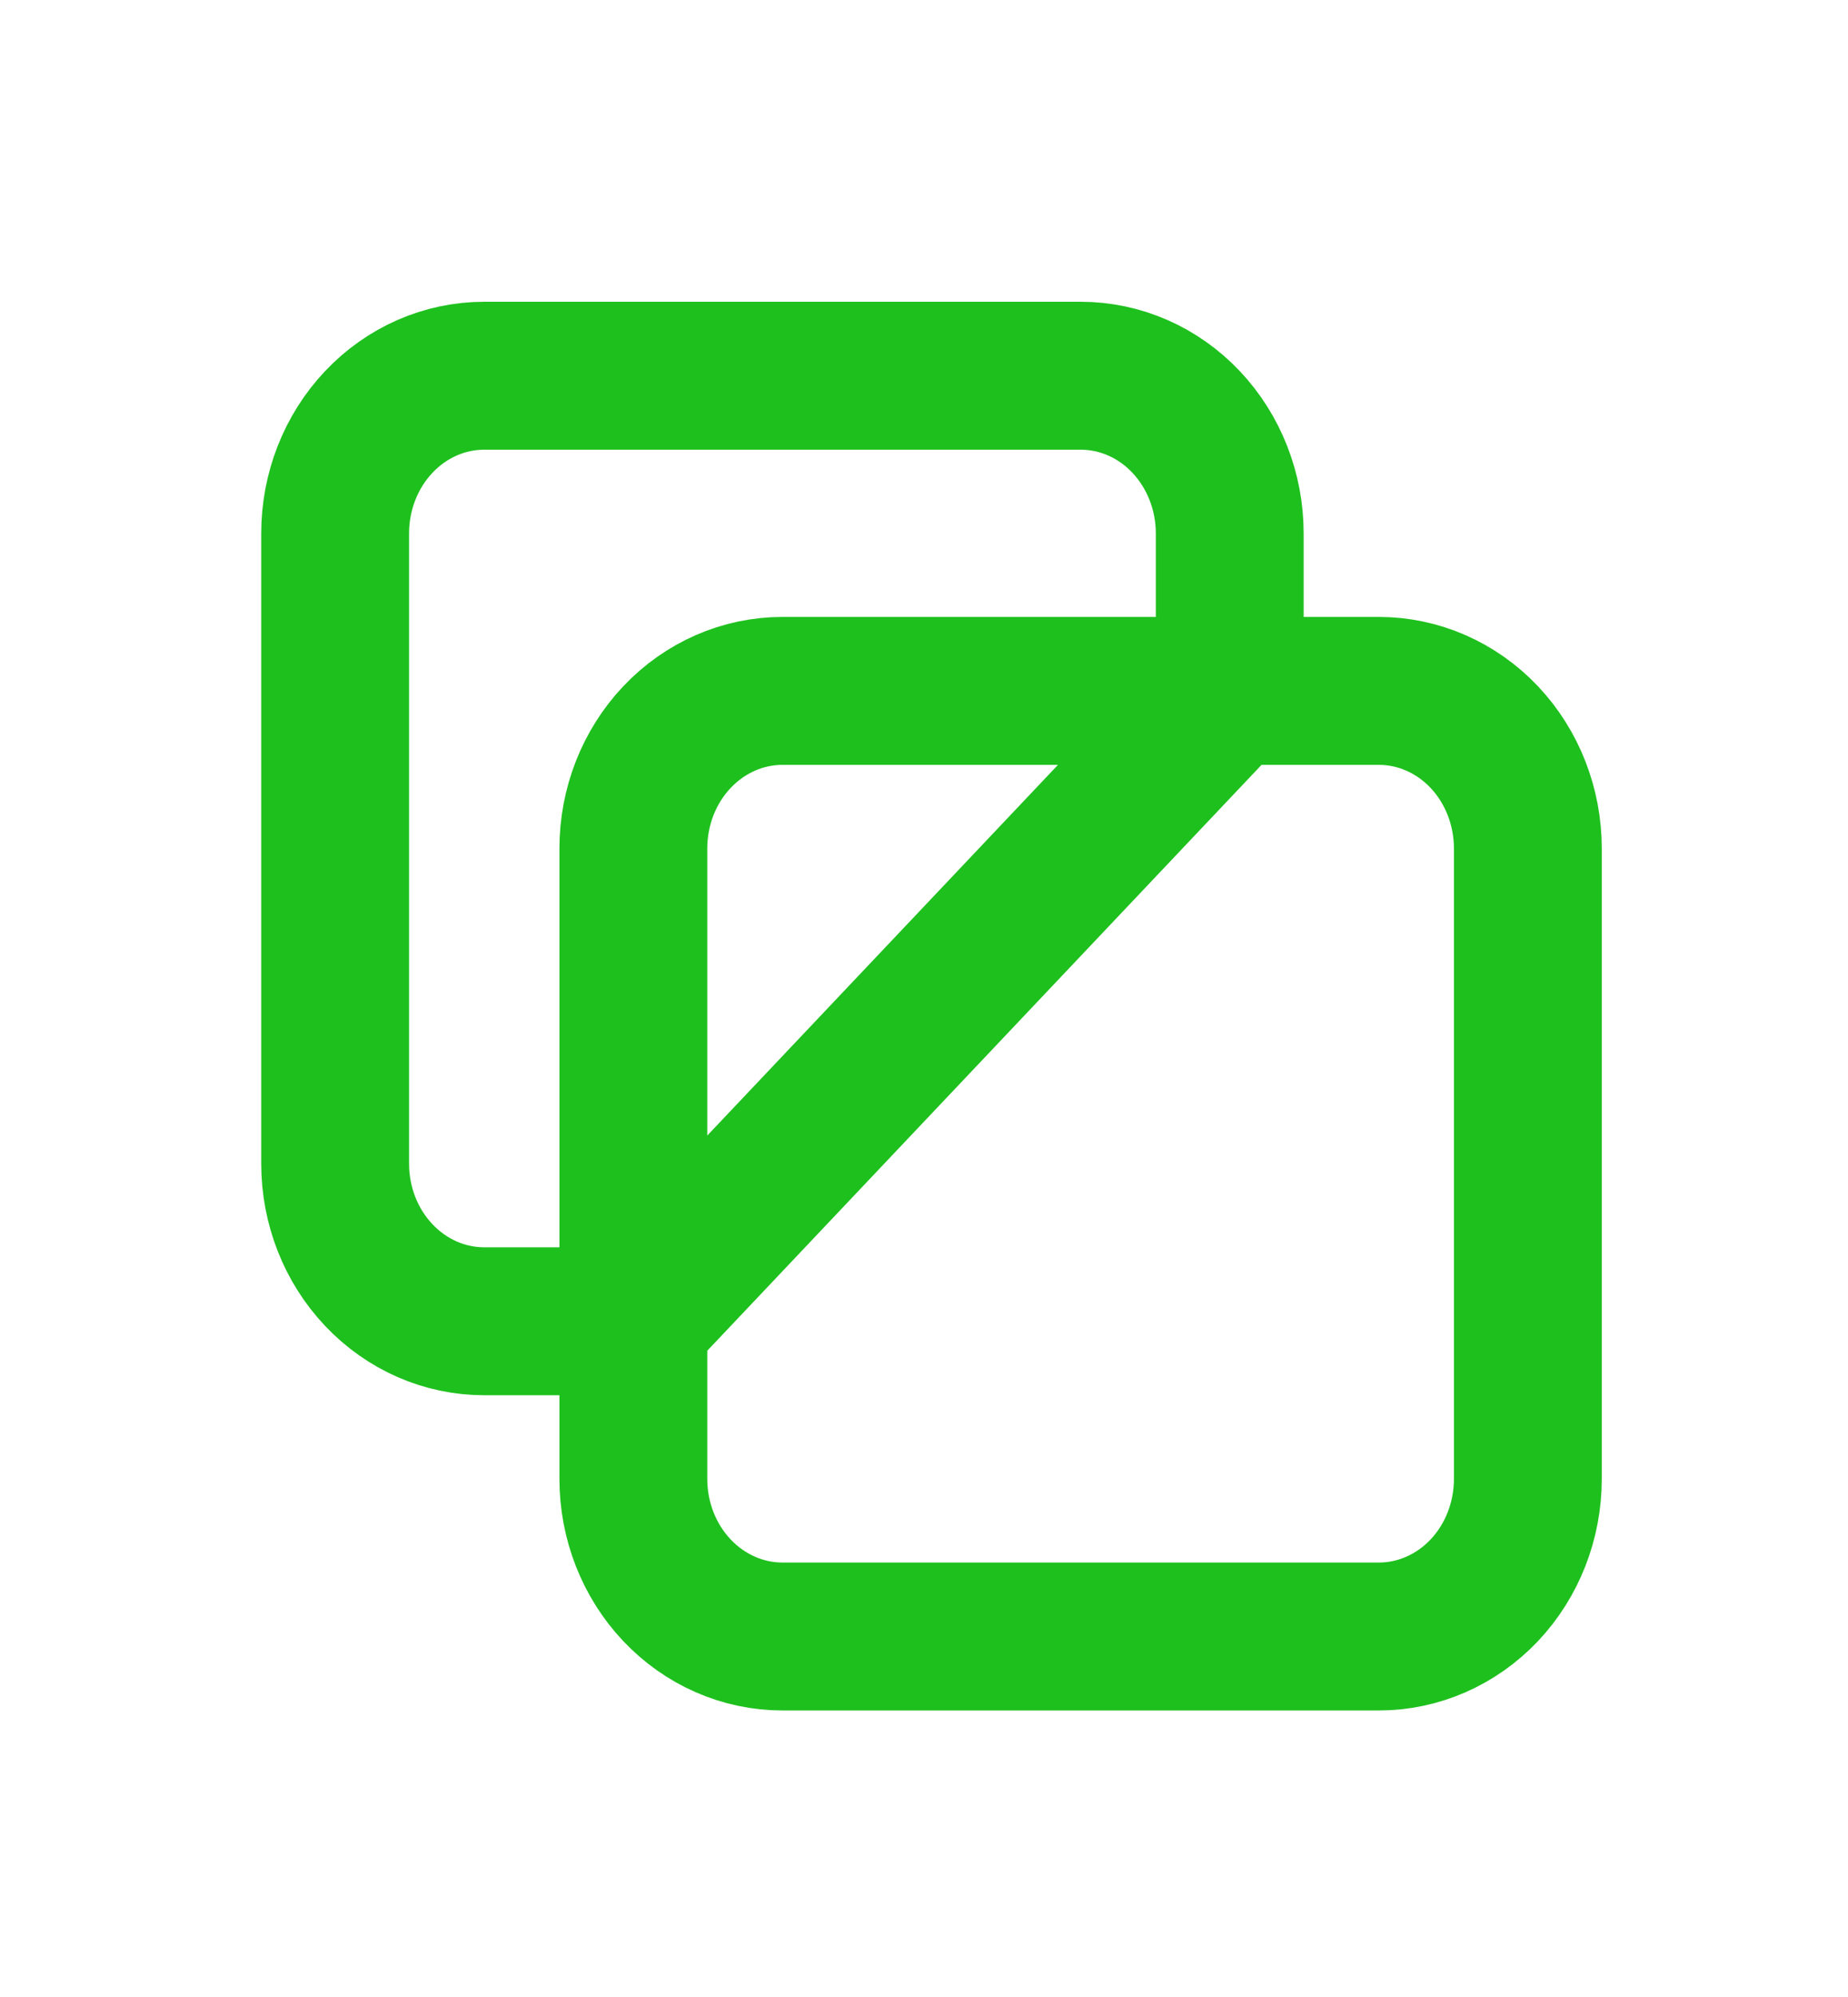 <svg width="25" height="27" viewBox="0 0 25 27" fill="none" xmlns="http://www.w3.org/2000/svg">
<path d="M8.568 17.864H6.551C6.016 17.864 5.503 17.64 5.125 17.24C4.746 16.841 4.534 16.299 4.534 15.734V7.211C4.534 6.646 4.746 6.104 5.125 5.704C5.503 5.304 6.016 5.08 6.551 5.08H14.619C15.154 5.08 15.667 5.304 16.045 5.704C16.423 6.104 16.636 6.646 16.636 7.211V9.341L8.568 17.864ZM10.585 22.126H18.653C19.188 22.126 19.701 21.901 20.079 21.502C20.457 21.102 20.669 20.56 20.669 19.995V11.472C20.669 10.907 20.457 10.365 20.079 9.965C19.701 9.566 19.188 9.341 18.653 9.341H10.585C10.05 9.341 9.537 9.566 9.159 9.965C8.78 10.365 8.568 10.907 8.568 11.472V19.995C8.568 20.56 8.78 21.102 9.159 21.502C9.537 21.901 10.05 22.126 10.585 22.126Z" stroke="#1EC01E" stroke-width="2" stroke-linecap="round" stroke-linejoin="round"/>
</svg>
